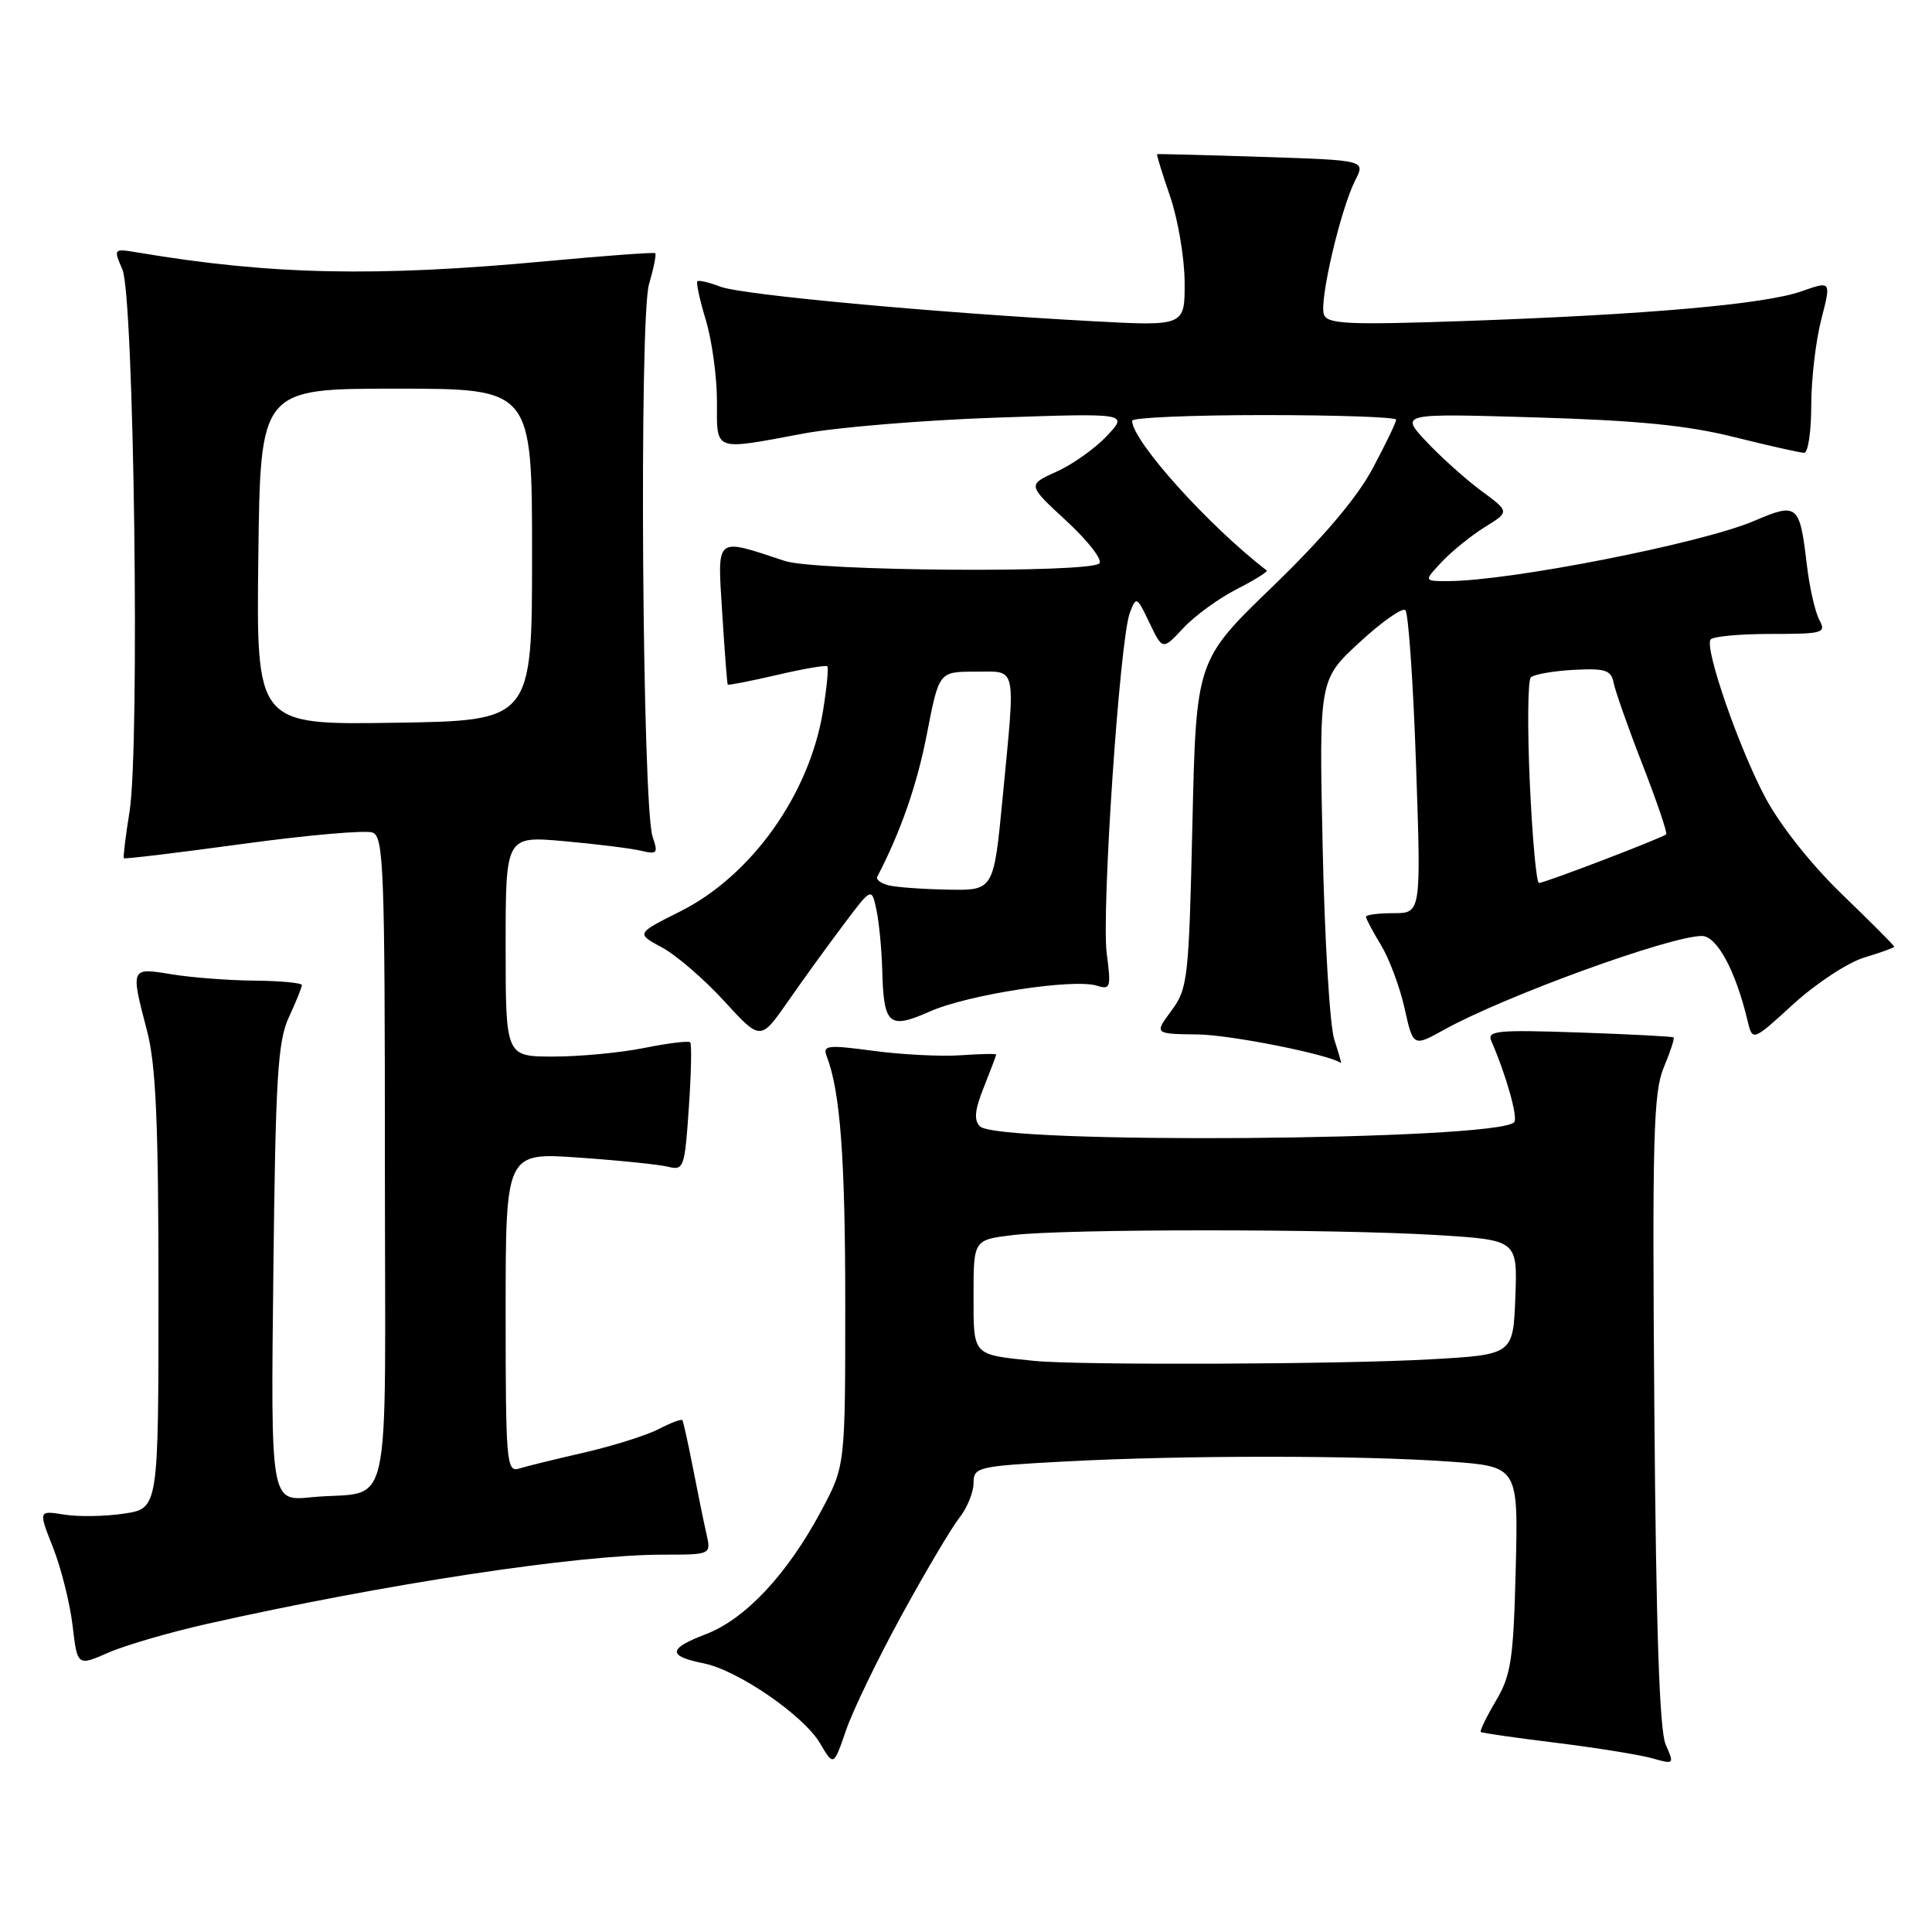 <?xml version="1.0" encoding="UTF-8" standalone="no"?>
<!DOCTYPE svg PUBLIC "-//W3C//DTD SVG 1.1//EN" "http://www.w3.org/Graphics/SVG/1.1/DTD/svg11.dtd" >
<svg xmlns="http://www.w3.org/2000/svg" xmlns:xlink="http://www.w3.org/1999/xlink" version="1.1" viewBox="0 0 256 256">
 <g >
 <path fill="currentColor"
d=" M 119.47 214.03 C 122.62 208.27 126.06 202.47 127.10 201.14 C 128.15 199.82 129.00 197.74 129.00 196.52 C 129.00 194.39 129.48 194.28 141.16 193.65 C 156.74 192.82 180.11 192.82 191.94 193.66 C 201.18 194.31 201.18 194.31 200.84 207.91 C 200.54 219.92 200.23 221.95 198.21 225.38 C 196.95 227.51 196.05 229.36 196.21 229.50 C 196.37 229.63 200.89 230.28 206.27 230.94 C 211.64 231.61 217.35 232.53 218.96 232.99 C 221.84 233.81 221.87 233.78 220.71 231.16 C 219.89 229.31 219.44 215.91 219.21 186.86 C 218.92 150.75 219.09 144.72 220.45 141.46 C 221.32 139.39 221.91 137.59 221.76 137.46 C 221.62 137.34 215.97 137.04 209.22 136.81 C 198.38 136.44 197.01 136.57 197.61 137.94 C 199.61 142.55 201.18 148.15 200.63 148.71 C 198.19 151.14 132.25 151.65 129.85 149.25 C 129.02 148.42 129.16 147.06 130.37 144.05 C 131.26 141.80 132.00 139.86 132.00 139.73 C 132.00 139.60 129.86 139.65 127.25 139.83 C 124.64 140.01 119.44 139.74 115.71 139.24 C 109.69 138.43 108.98 138.51 109.53 139.92 C 111.34 144.60 112.00 153.41 112.00 172.75 C 112.00 194.22 112.00 194.22 108.84 200.15 C 104.34 208.58 98.78 214.54 93.50 216.55 C 88.50 218.46 88.43 219.44 93.23 220.40 C 97.75 221.30 106.46 227.28 108.65 230.98 C 110.46 234.05 110.46 234.05 112.10 229.28 C 113.00 226.65 116.32 219.79 119.47 214.03 Z  M 27.50 215.16 C 51.10 209.86 76.54 206.00 87.84 206.00 C 94.23 206.00 94.23 206.00 93.61 203.25 C 93.26 201.74 92.46 197.80 91.82 194.50 C 91.17 191.20 90.54 188.35 90.42 188.18 C 90.29 188.00 88.87 188.53 87.26 189.37 C 85.65 190.20 81.22 191.59 77.42 192.47 C 73.61 193.34 69.71 194.30 68.75 194.60 C 67.12 195.10 67.00 193.66 67.00 173.92 C 67.00 152.70 67.00 152.70 76.72 153.39 C 82.06 153.76 87.40 154.31 88.57 154.61 C 90.59 155.11 90.74 154.70 91.27 146.83 C 91.59 142.25 91.67 138.33 91.45 138.11 C 91.23 137.89 88.49 138.23 85.36 138.86 C 82.23 139.49 76.82 140.00 73.33 140.00 C 67.00 140.00 67.00 140.00 67.00 125.38 C 67.00 110.77 67.00 110.77 74.75 111.46 C 79.01 111.84 83.58 112.41 84.91 112.72 C 87.08 113.24 87.23 113.07 86.48 110.90 C 85.10 106.93 84.67 42.11 86.00 37.65 C 86.62 35.54 86.99 33.69 86.82 33.55 C 86.64 33.41 80.20 33.88 72.50 34.60 C 49.81 36.72 35.93 36.43 18.26 33.46 C 15.04 32.92 15.02 32.93 16.22 35.71 C 17.76 39.27 18.54 98.89 17.17 107.50 C 16.64 110.80 16.30 113.60 16.41 113.72 C 16.52 113.85 23.62 112.99 32.19 111.82 C 40.75 110.65 48.49 109.97 49.38 110.32 C 50.84 110.88 51.00 115.24 51.00 153.95 C 51.00 202.93 52.24 197.30 41.18 198.40 C 35.87 198.92 35.87 198.92 36.22 168.71 C 36.51 142.75 36.80 137.98 38.28 134.78 C 39.23 132.74 40.00 130.82 40.00 130.53 C 40.00 130.24 37.19 129.97 33.75 129.94 C 30.31 129.91 25.36 129.53 22.75 129.10 C 17.26 128.20 17.28 128.15 19.50 136.66 C 20.66 141.13 21.00 148.84 21.00 171.15 C 21.00 199.88 21.00 199.88 16.44 200.56 C 13.94 200.94 10.36 201.00 8.49 200.69 C 5.08 200.14 5.08 200.14 7.04 205.09 C 8.11 207.81 9.27 212.46 9.62 215.41 C 10.25 220.78 10.25 220.78 14.37 218.98 C 16.64 217.99 22.55 216.27 27.50 215.16 Z  M 176.80 137.75 C 176.21 135.96 175.52 124.50 175.26 112.29 C 174.78 90.07 174.78 90.07 180.14 85.12 C 183.09 82.39 185.83 80.47 186.22 80.85 C 186.62 81.24 187.26 90.42 187.63 101.27 C 188.31 121.00 188.31 121.00 184.66 121.00 C 182.65 121.00 181.00 121.21 181.00 121.48 C 181.00 121.74 181.89 123.42 182.98 125.21 C 184.07 127.00 185.48 130.77 186.11 133.59 C 187.25 138.72 187.25 138.72 191.38 136.43 C 199.38 131.99 221.25 124.04 225.50 124.02 C 227.49 124.01 229.99 128.63 231.56 135.25 C 232.22 138.00 232.22 138.00 237.66 133.02 C 240.66 130.29 244.88 127.52 247.05 126.87 C 249.22 126.22 251.00 125.57 251.00 125.44 C 251.00 125.30 247.90 122.19 244.11 118.53 C 240.04 114.61 235.87 109.35 233.93 105.71 C 230.44 99.17 225.87 86.01 226.65 84.75 C 226.91 84.34 230.48 84.00 234.59 84.00 C 241.62 84.00 242.01 83.89 241.06 82.11 C 240.50 81.06 239.75 77.74 239.40 74.71 C 238.47 66.82 238.16 66.57 232.44 69.02 C 225.53 71.99 200.01 77.00 191.84 77.00 C 188.65 77.00 188.65 77.00 191.06 74.44 C 192.38 73.03 194.95 70.96 196.75 69.84 C 200.04 67.81 200.04 67.81 196.27 65.03 C 194.20 63.50 190.93 60.57 189.00 58.51 C 185.50 54.77 185.50 54.77 203.50 55.31 C 216.98 55.71 223.59 56.36 229.81 57.92 C 234.39 59.06 238.55 60.00 239.06 60.00 C 239.58 60.00 240.00 57.17 240.00 53.72 C 240.00 50.26 240.60 45.14 241.33 42.32 C 242.65 37.21 242.65 37.21 238.71 38.60 C 233.87 40.31 218.36 41.68 194.25 42.53 C 178.61 43.07 175.92 42.95 175.43 41.68 C 174.77 39.95 177.62 27.74 179.59 23.86 C 180.93 21.23 180.93 21.23 167.22 20.79 C 159.67 20.54 153.42 20.38 153.32 20.43 C 153.23 20.48 154.00 22.99 155.04 26.01 C 156.08 29.03 156.95 34.14 156.97 37.36 C 157.00 43.22 157.00 43.22 144.75 42.56 C 123.47 41.40 98.30 39.07 95.46 37.99 C 93.95 37.41 92.58 37.09 92.40 37.27 C 92.22 37.45 92.73 39.78 93.54 42.46 C 94.34 45.13 95.00 49.95 95.00 53.16 C 95.00 59.92 94.40 59.70 106.50 57.44 C 110.90 56.62 122.38 55.67 132.00 55.34 C 149.50 54.74 149.50 54.74 146.68 57.75 C 145.12 59.41 142.12 61.55 139.99 62.50 C 136.13 64.25 136.13 64.25 141.31 69.03 C 144.17 71.66 146.12 74.19 145.67 74.65 C 144.38 75.96 108.08 75.68 104.00 74.33 C 94.64 71.25 95.06 70.90 95.70 81.25 C 96.02 86.34 96.34 90.59 96.43 90.71 C 96.52 90.82 99.44 90.25 102.94 89.44 C 106.43 88.62 109.44 88.11 109.62 88.29 C 109.81 88.47 109.55 91.14 109.05 94.22 C 107.24 105.29 99.56 116.06 90.09 120.79 C 84.28 123.70 84.28 123.70 87.73 125.55 C 89.62 126.57 93.33 129.77 95.97 132.66 C 100.77 137.91 100.77 137.91 104.40 132.71 C 106.39 129.84 109.70 125.27 111.76 122.54 C 115.49 117.57 115.49 117.57 116.13 120.54 C 116.48 122.17 116.82 125.75 116.90 128.50 C 117.09 135.86 117.76 136.44 123.25 134.01 C 128.29 131.78 142.26 129.63 145.35 130.61 C 147.14 131.18 147.24 130.85 146.65 126.36 C 145.93 120.84 148.37 84.70 149.71 81.20 C 150.55 78.98 150.64 79.02 152.31 82.53 C 154.05 86.16 154.05 86.16 156.80 83.22 C 158.31 81.60 161.49 79.28 163.87 78.07 C 166.25 76.85 168.04 75.74 167.85 75.59 C 160.15 69.68 150.02 58.42 150.01 55.75 C 150.00 55.34 157.88 55.00 167.50 55.00 C 177.12 55.00 185.00 55.27 185.00 55.61 C 185.00 55.95 183.60 58.86 181.88 62.08 C 179.80 65.97 175.35 71.22 168.63 77.72 C 158.50 87.50 158.50 87.50 158.00 109.17 C 157.53 129.75 157.39 130.99 155.22 133.92 C 152.94 137.00 152.94 137.00 158.72 137.07 C 163.09 137.12 176.24 139.75 177.68 140.86 C 177.78 140.94 177.38 139.54 176.80 137.75 Z  M 137.00 180.32 C 128.77 179.47 129.00 179.73 129.00 171.62 C 129.00 164.28 129.00 164.28 134.25 163.65 C 141.15 162.82 176.80 162.82 190.38 163.65 C 201.08 164.31 201.08 164.31 200.79 171.90 C 200.50 179.50 200.50 179.50 189.50 180.12 C 177.76 180.79 142.82 180.92 137.00 180.32 Z  M 34.23 73.77 C 34.50 51.50 34.50 51.50 52.50 51.50 C 70.50 51.50 70.50 51.50 70.50 73.50 C 70.50 95.50 70.50 95.50 52.23 95.77 C 33.96 96.05 33.96 96.05 34.23 73.77 Z  M 117.69 117.30 C 116.70 117.04 116.05 116.53 116.24 116.17 C 119.34 110.24 121.52 103.97 122.82 97.25 C 124.42 89.00 124.42 89.00 129.21 89.00 C 134.84 89.00 134.57 87.76 132.85 105.75 C 131.67 118.00 131.67 118.00 125.59 117.88 C 122.24 117.82 118.69 117.56 117.69 117.30 Z  M 202.71 103.75 C 202.38 96.46 202.44 90.17 202.84 89.76 C 203.24 89.36 205.79 88.91 208.50 88.76 C 212.74 88.54 213.48 88.78 213.82 90.50 C 214.04 91.60 215.76 96.49 217.66 101.36 C 219.55 106.24 220.96 110.37 220.78 110.55 C 220.32 111.01 204.67 117.00 203.92 117.00 C 203.58 117.00 203.04 111.04 202.71 103.75 Z "/>
</g>
</svg>